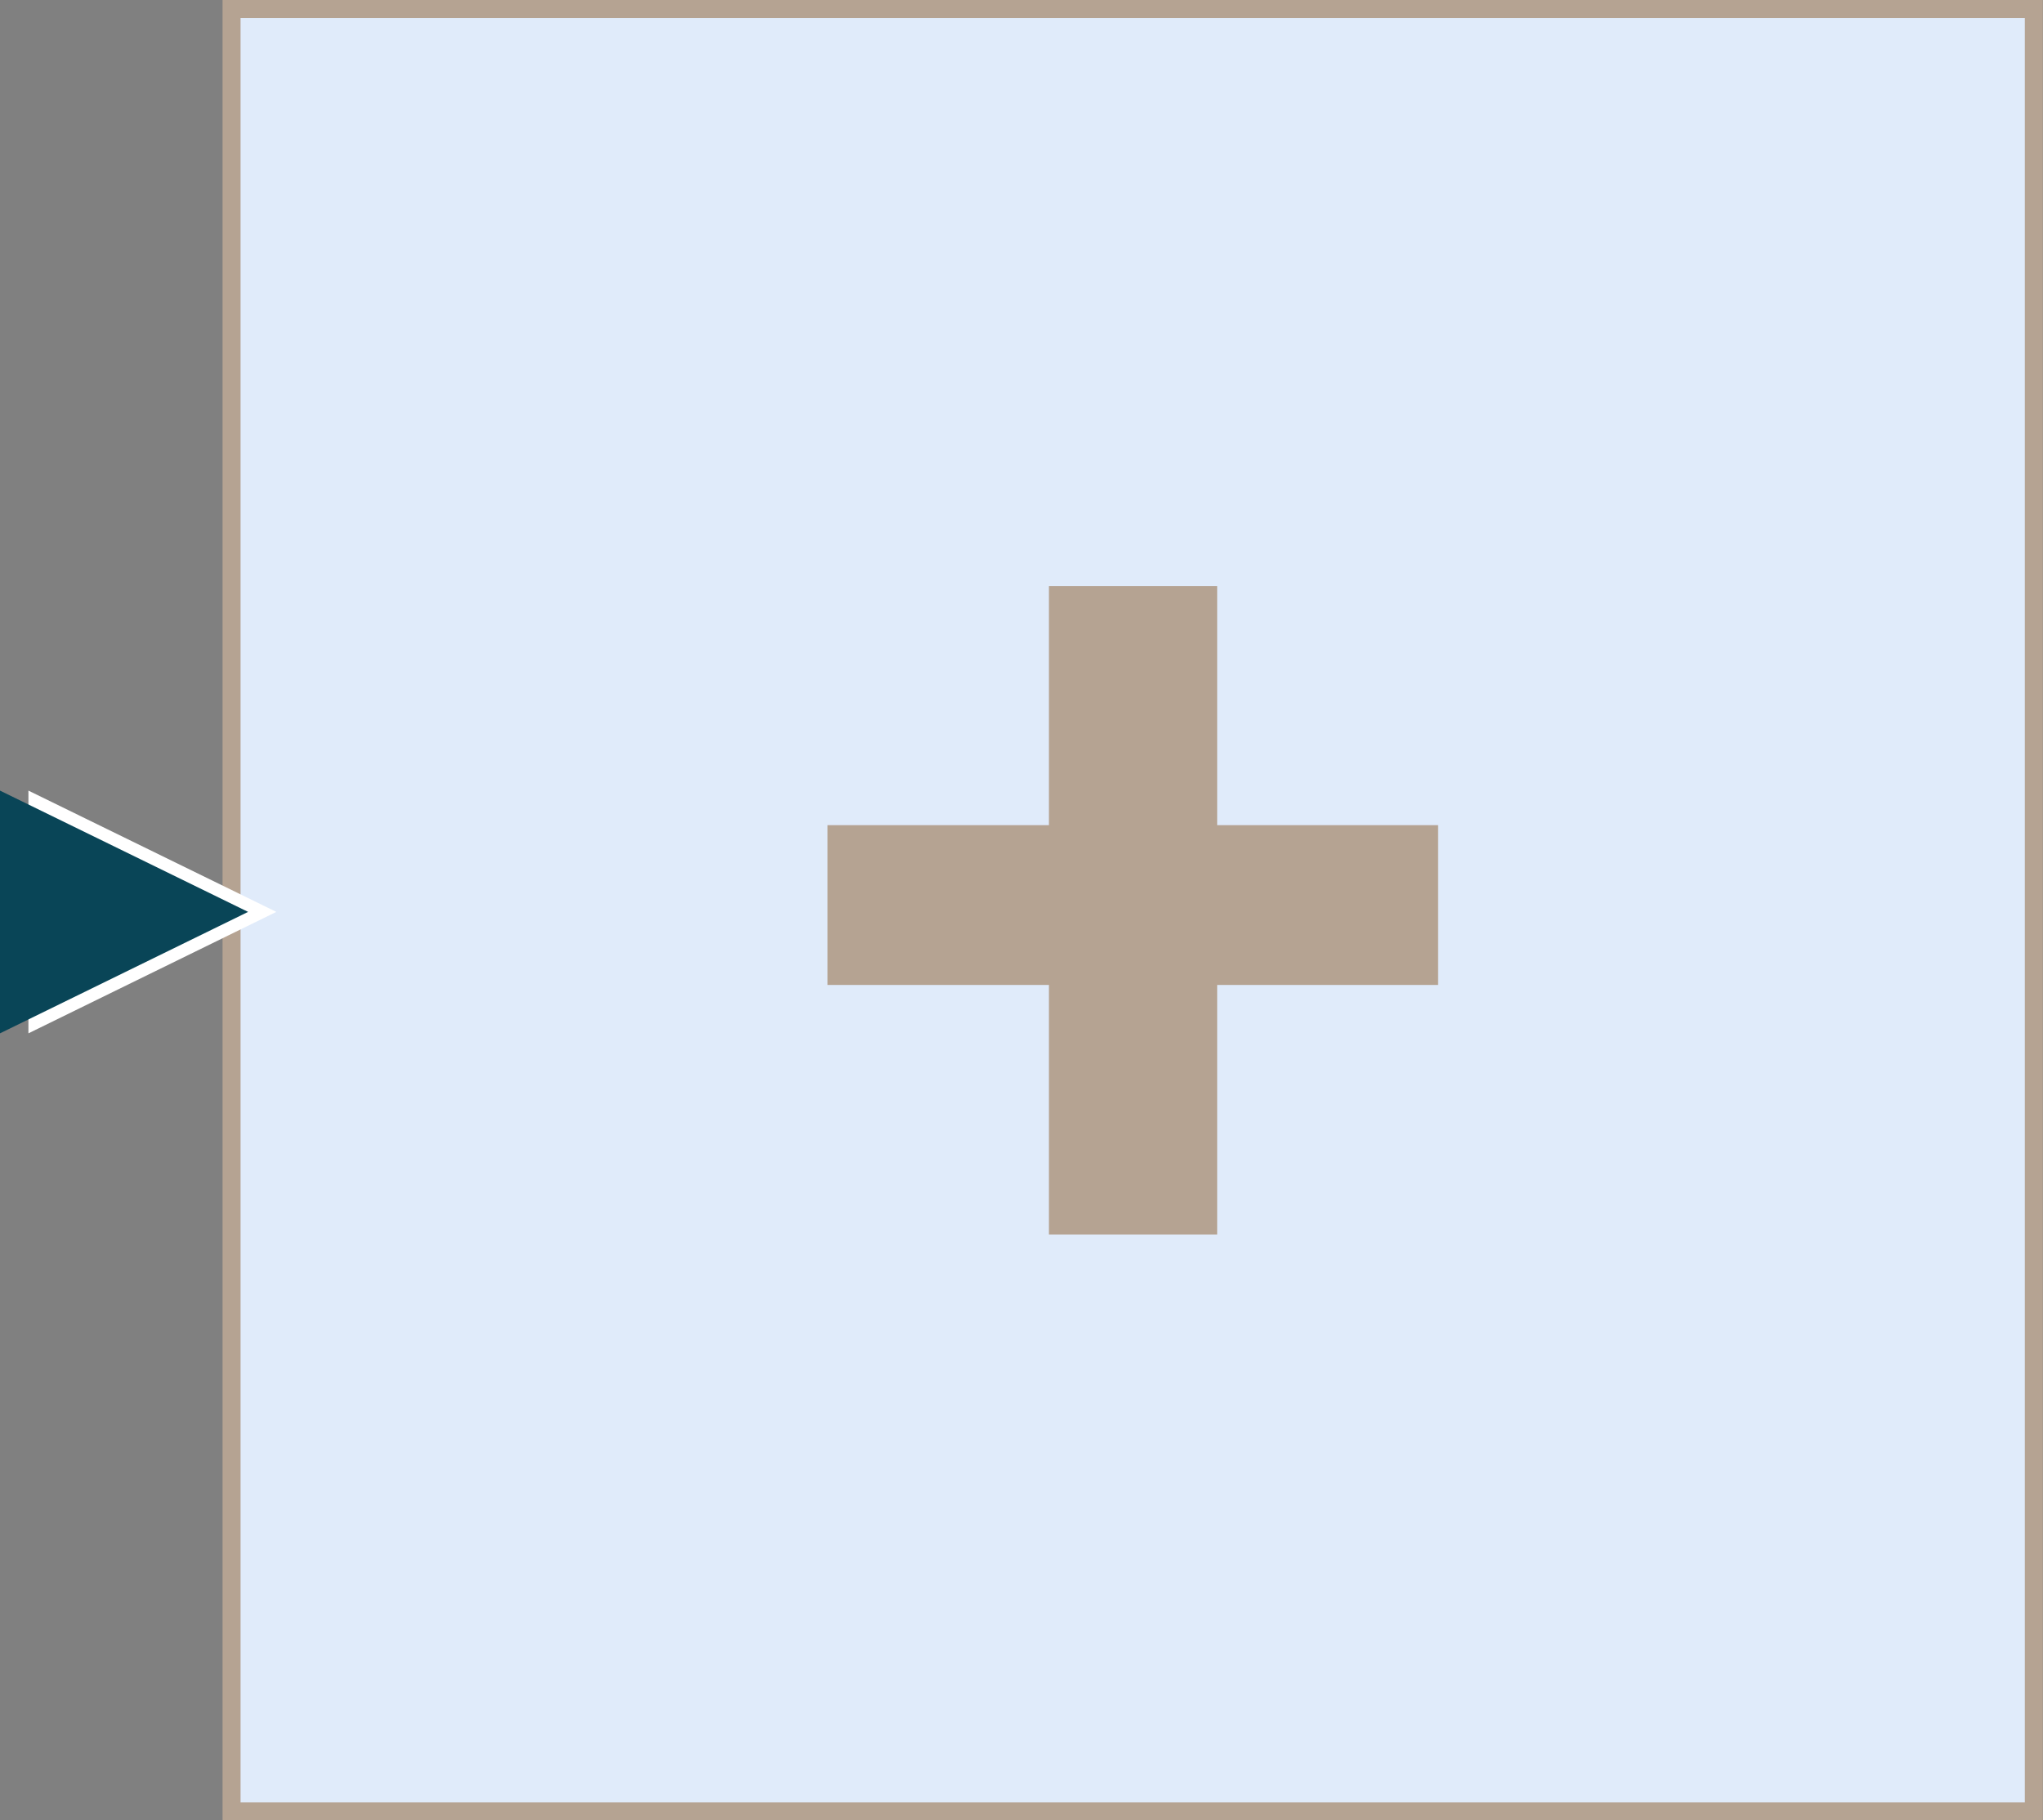 <?xml version="1.0" encoding="UTF-8"?>
<svg id="Layer_2" xmlns="http://www.w3.org/2000/svg" viewBox="0 0 113.55 101.17">
  <rect x="0" y="0" width="113.55" height="101.17" fill="#808080" stroke="none"/>
  <defs>
    <style>
      .cls-1 {
        fill: #fff;
      }

      .cls-2 {
        fill: #e0ebfa;
        stroke: #b5a392;
        stroke-miterlimit: 10;
      }

      .cls-3 {
        fill: #094557;
      }

      .cls-4 {
        fill: #b5a392;
      }
    </style>
  </defs>
  <g id="Camada_4">
    <g>
      <g>
        <rect class="cls-2" x="12.87" y=".5" width="100.17" height="100.17"/>
        <path class="cls-4" d="M67.65,45.86h12.28v8.88h-12.28v13.87h-9.35v-13.87h-12.31v-8.88h12.31v-13.29h9.35v13.29Z"/>
      </g>
      <g>
        <polygon class="cls-1" points="15.36 50.68 1.58 43.94 1.58 57.43 15.36 50.68"/>
        <polygon class="cls-3" points="13.79 50.68 0 43.94 0 57.43 13.79 50.68"/>
      </g>
    </g>
  </g>
</svg>